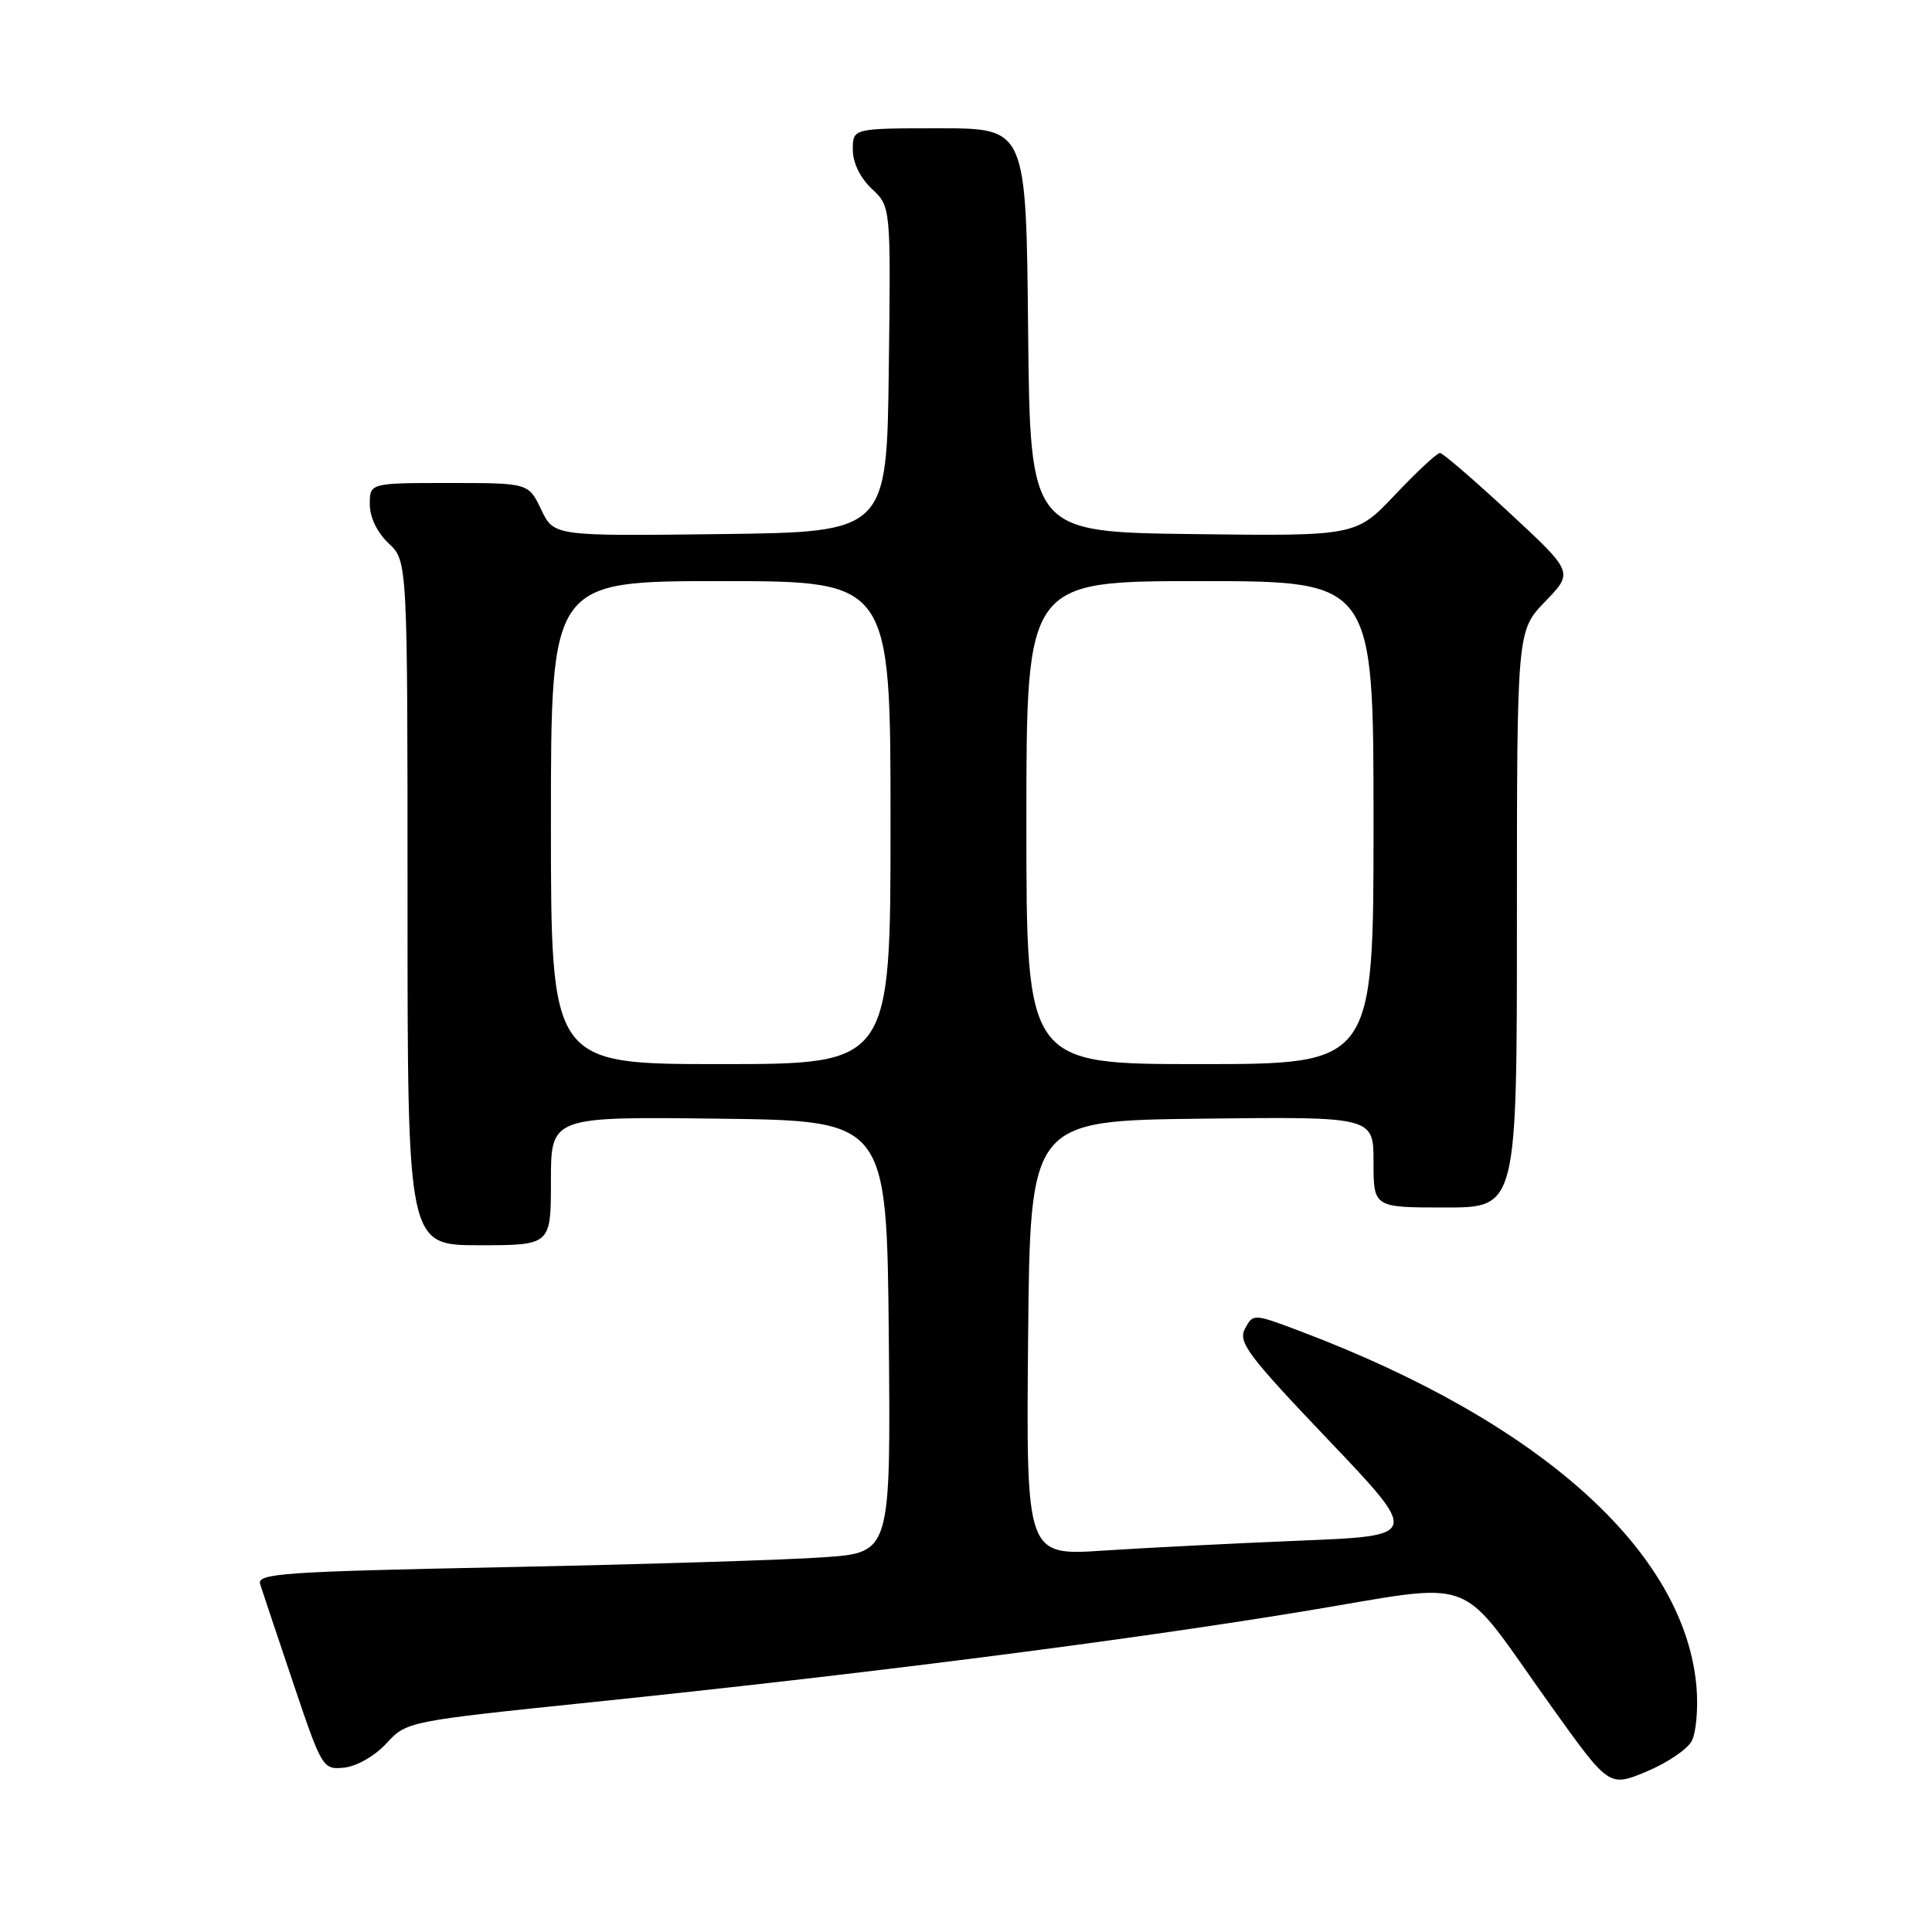<?xml version="1.0" encoding="UTF-8" standalone="no"?>
<!DOCTYPE svg PUBLIC "-//W3C//DTD SVG 1.1//EN" "http://www.w3.org/Graphics/SVG/1.1/DTD/svg11.dtd" >
<svg xmlns="http://www.w3.org/2000/svg" xmlns:xlink="http://www.w3.org/1999/xlink" version="1.1" viewBox="0 0 256 256">
 <g >
 <path fill="currentColor"
d=" M 224.16 230.70 C 224.74 229.61 225.03 226.42 224.80 223.61 C 223.31 205.64 204.16 188.43 172.28 176.39 C 166.08 174.05 166.05 174.05 164.97 176.05 C 164.02 177.83 165.31 179.56 176.00 190.78 C 188.11 203.50 188.11 203.50 172.30 204.14 C 163.61 204.50 151.88 205.09 146.23 205.46 C 135.97 206.14 135.97 206.14 136.23 177.32 C 136.50 148.50 136.50 148.50 159.25 148.23 C 182.00 147.96 182.00 147.96 182.00 153.98 C 182.00 160.00 182.00 160.00 191.50 160.00 C 201.00 160.00 201.00 160.00 201.00 121.79 C 201.00 83.58 201.00 83.58 204.75 79.70 C 208.50 75.82 208.50 75.82 200.00 67.94 C 195.32 63.60 191.19 60.04 190.81 60.02 C 190.43 60.01 187.76 62.48 184.89 65.52 C 179.67 71.04 179.67 71.04 158.09 70.77 C 136.50 70.50 136.50 70.50 136.23 43.75 C 135.97 17.00 135.97 17.00 124.48 17.00 C 113.00 17.00 113.00 17.00 113.00 19.83 C 113.00 21.55 113.98 23.57 115.52 25.02 C 118.04 27.38 118.04 27.38 117.77 48.94 C 117.50 70.50 117.50 70.50 95.44 70.77 C 73.39 71.04 73.39 71.04 71.71 67.52 C 70.03 64.00 70.03 64.00 59.52 64.00 C 49.00 64.00 49.00 64.00 49.00 66.83 C 49.00 68.55 49.98 70.57 51.50 72.00 C 54.00 74.35 54.00 74.35 54.00 119.67 C 54.00 165.00 54.00 165.00 63.50 165.00 C 73.00 165.00 73.00 165.00 73.00 156.48 C 73.00 147.96 73.00 147.96 95.25 148.23 C 117.50 148.50 117.50 148.50 117.77 177.11 C 118.03 205.71 118.03 205.71 109.27 206.34 C 104.44 206.69 85.53 207.28 67.23 207.65 C 37.46 208.25 34.02 208.48 34.47 209.91 C 34.75 210.78 36.72 216.68 38.85 223.00 C 42.66 234.32 42.77 234.50 45.61 234.22 C 47.26 234.05 49.66 232.68 51.20 231.01 C 53.89 228.09 53.95 228.08 78.70 225.52 C 114.69 221.79 148.54 217.47 172.36 213.57 C 196.56 209.61 192.71 208.15 205.59 226.15 C 213.21 236.80 213.21 236.80 218.15 234.75 C 220.87 233.62 223.57 231.80 224.16 230.70 Z  M 73.00 109.00 C 73.00 77.00 73.00 77.00 95.50 77.00 C 118.00 77.00 118.00 77.00 118.00 109.00 C 118.00 141.00 118.00 141.00 95.50 141.00 C 73.00 141.00 73.00 141.00 73.00 109.00 Z  M 136.00 109.00 C 136.00 77.00 136.00 77.00 159.00 77.00 C 182.00 77.00 182.00 77.00 182.00 109.00 C 182.00 141.00 182.00 141.00 159.00 141.00 C 136.00 141.00 136.00 141.00 136.00 109.00 Z "/>
</g>
</svg>